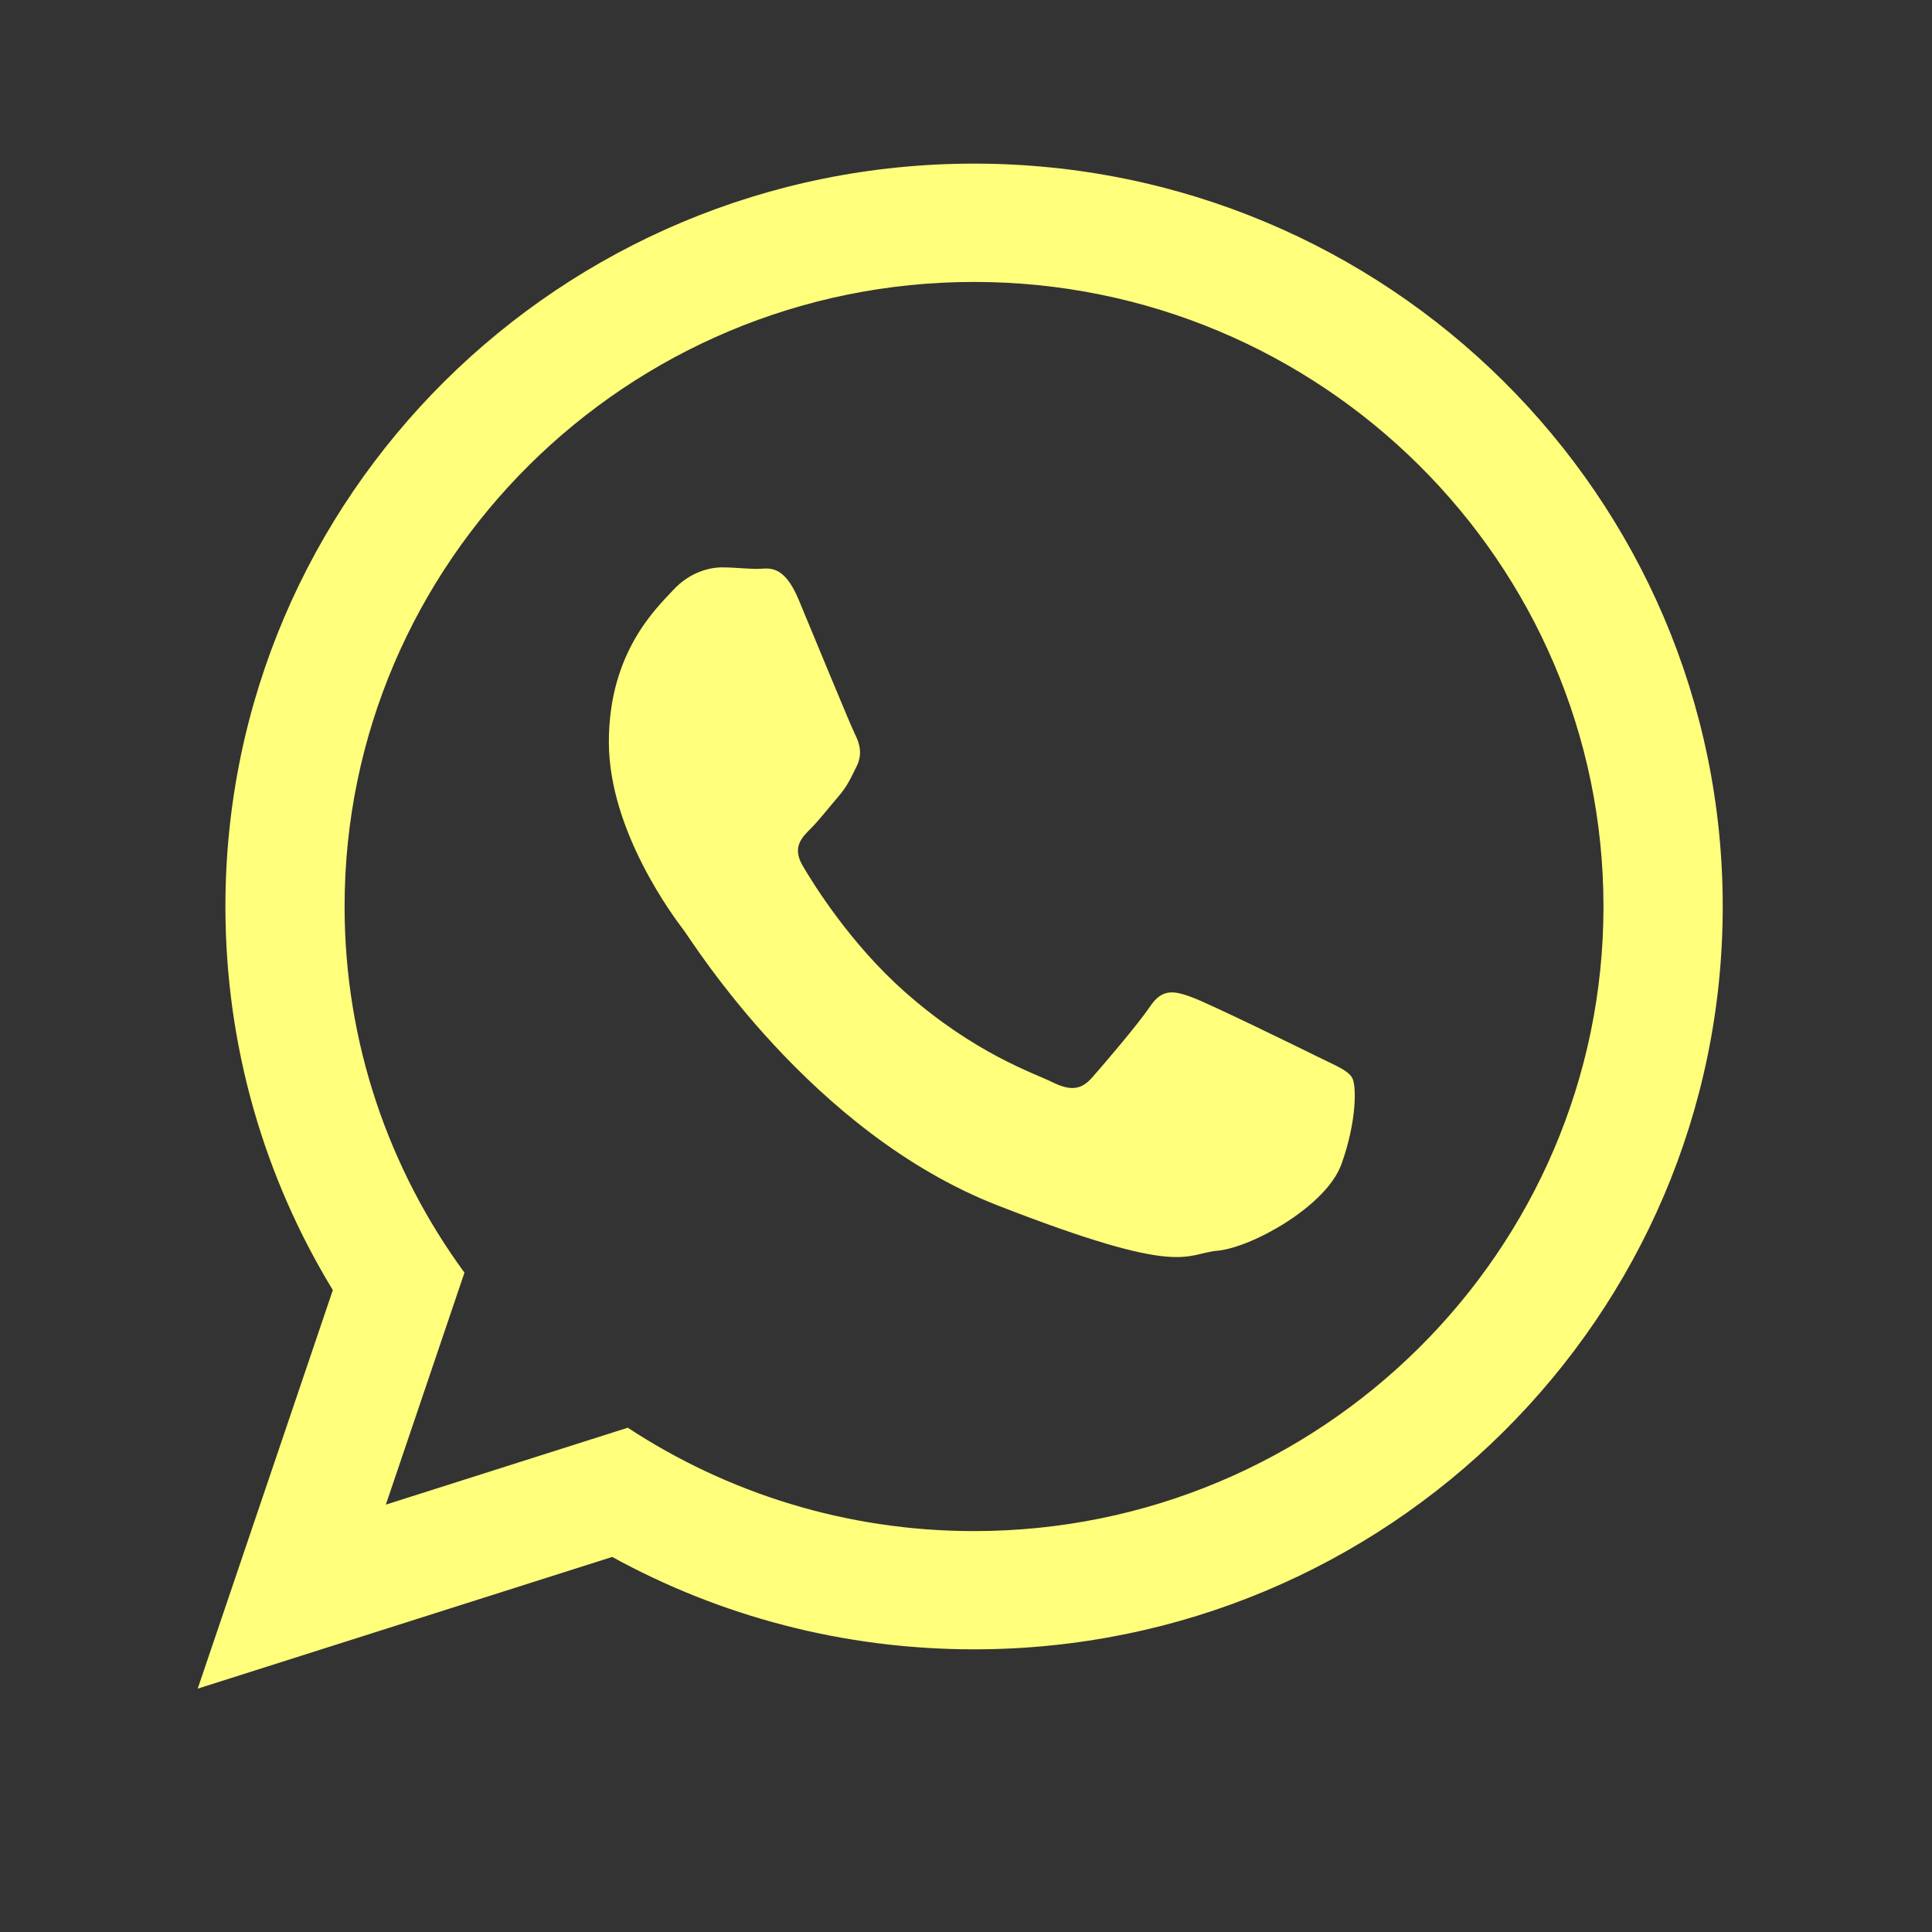 <?xml version="1.0" encoding="utf-8"?>
<!-- Generator: Adobe Illustrator 16.0.0, SVG Export Plug-In . SVG Version: 6.00 Build 0)  -->
<!DOCTYPE svg PUBLIC "-//W3C//DTD SVG 1.1//EN" "http://www.w3.org/Graphics/SVG/1.1/DTD/svg11.dtd">
<svg version="1.1" id="Capa_1" xmlns="http://www.w3.org/2000/svg" xmlns:xlink="http://www.w3.org/1999/xlink" x="0px" y="0px"
	 width="24px" height="24px" viewBox="0 0 24 24" enable-background="new 0 0 24 24" xml:space="preserve">
<rect x="0" y="0" width="24" height="24" fill="#333333" stroke="none"/>
<title>Group 6</title>
<desc>Created with Sketch.</desc>
<g transform="matrix(0.037 0 0 0.037 4.695 5.316)">
	<g>
		<path id="WhatsApp" fill="#FFFF7C" d="M451.496,160.67c0,137.754-112.534,249.399-251.374,249.399
			c-44.063,0-85.459-11.237-121.472-31.021l-139.166,44.22l45.369-133.808c-22.894-37.581-36.065-81.67-36.065-128.79
			c0-137.741,112.508-249.413,251.334-249.413C338.961-88.743,451.496,22.929,451.496,160.67z M200.122-49.02
			C83.615-49.02-11.2,45.051-11.2,160.67c0,45.865,14.949,88.386,40.247,122.936L2.651,361.486l81.226-25.821
			c33.348,21.9,73.333,34.707,116.246,34.707c116.52,0,211.335-94.084,211.335-209.689C411.458,45.064,316.642-49.02,200.122-49.02z
			 M327.043,218.113c-1.516-2.535-5.645-4.077-11.813-7.135s-36.432-17.85-42.076-19.889c-5.646-2.038-9.774-3.058-13.852,3.058
			c-4.129,6.116-15.941,19.889-19.548,23.966c-3.555,4.076-7.161,4.6-13.329,1.542c-6.168-3.059-26.017-9.514-49.563-30.343
			c-18.294-16.203-30.682-36.195-34.262-42.324c-3.581-6.115-0.392-9.422,2.692-12.466c2.77-2.744,6.167-7.148,9.251-10.715
			c3.084-3.567,4.129-6.116,6.167-10.193c2.039-4.076,1.02-7.644-0.522-10.715c-1.542-3.058-13.877-33.138-19-45.382
			c-5.149-12.231-10.271-10.192-13.877-10.192c-3.554,0-7.684-0.51-11.813-0.51c-4.077,0-10.767,1.528-16.412,7.645
			c-5.645,6.115-21.561,20.907-21.561,50.987c0,30.081,22.083,59.143,25.167,63.22s42.599,67.818,105.217,92.307
			c62.683,24.461,62.683,16.308,73.973,15.262c11.29-1.019,36.432-14.792,41.606-29.061
			C328.612,232.905,328.612,220.674,327.043,218.113z"/>
	</g>
</g>
</svg>
